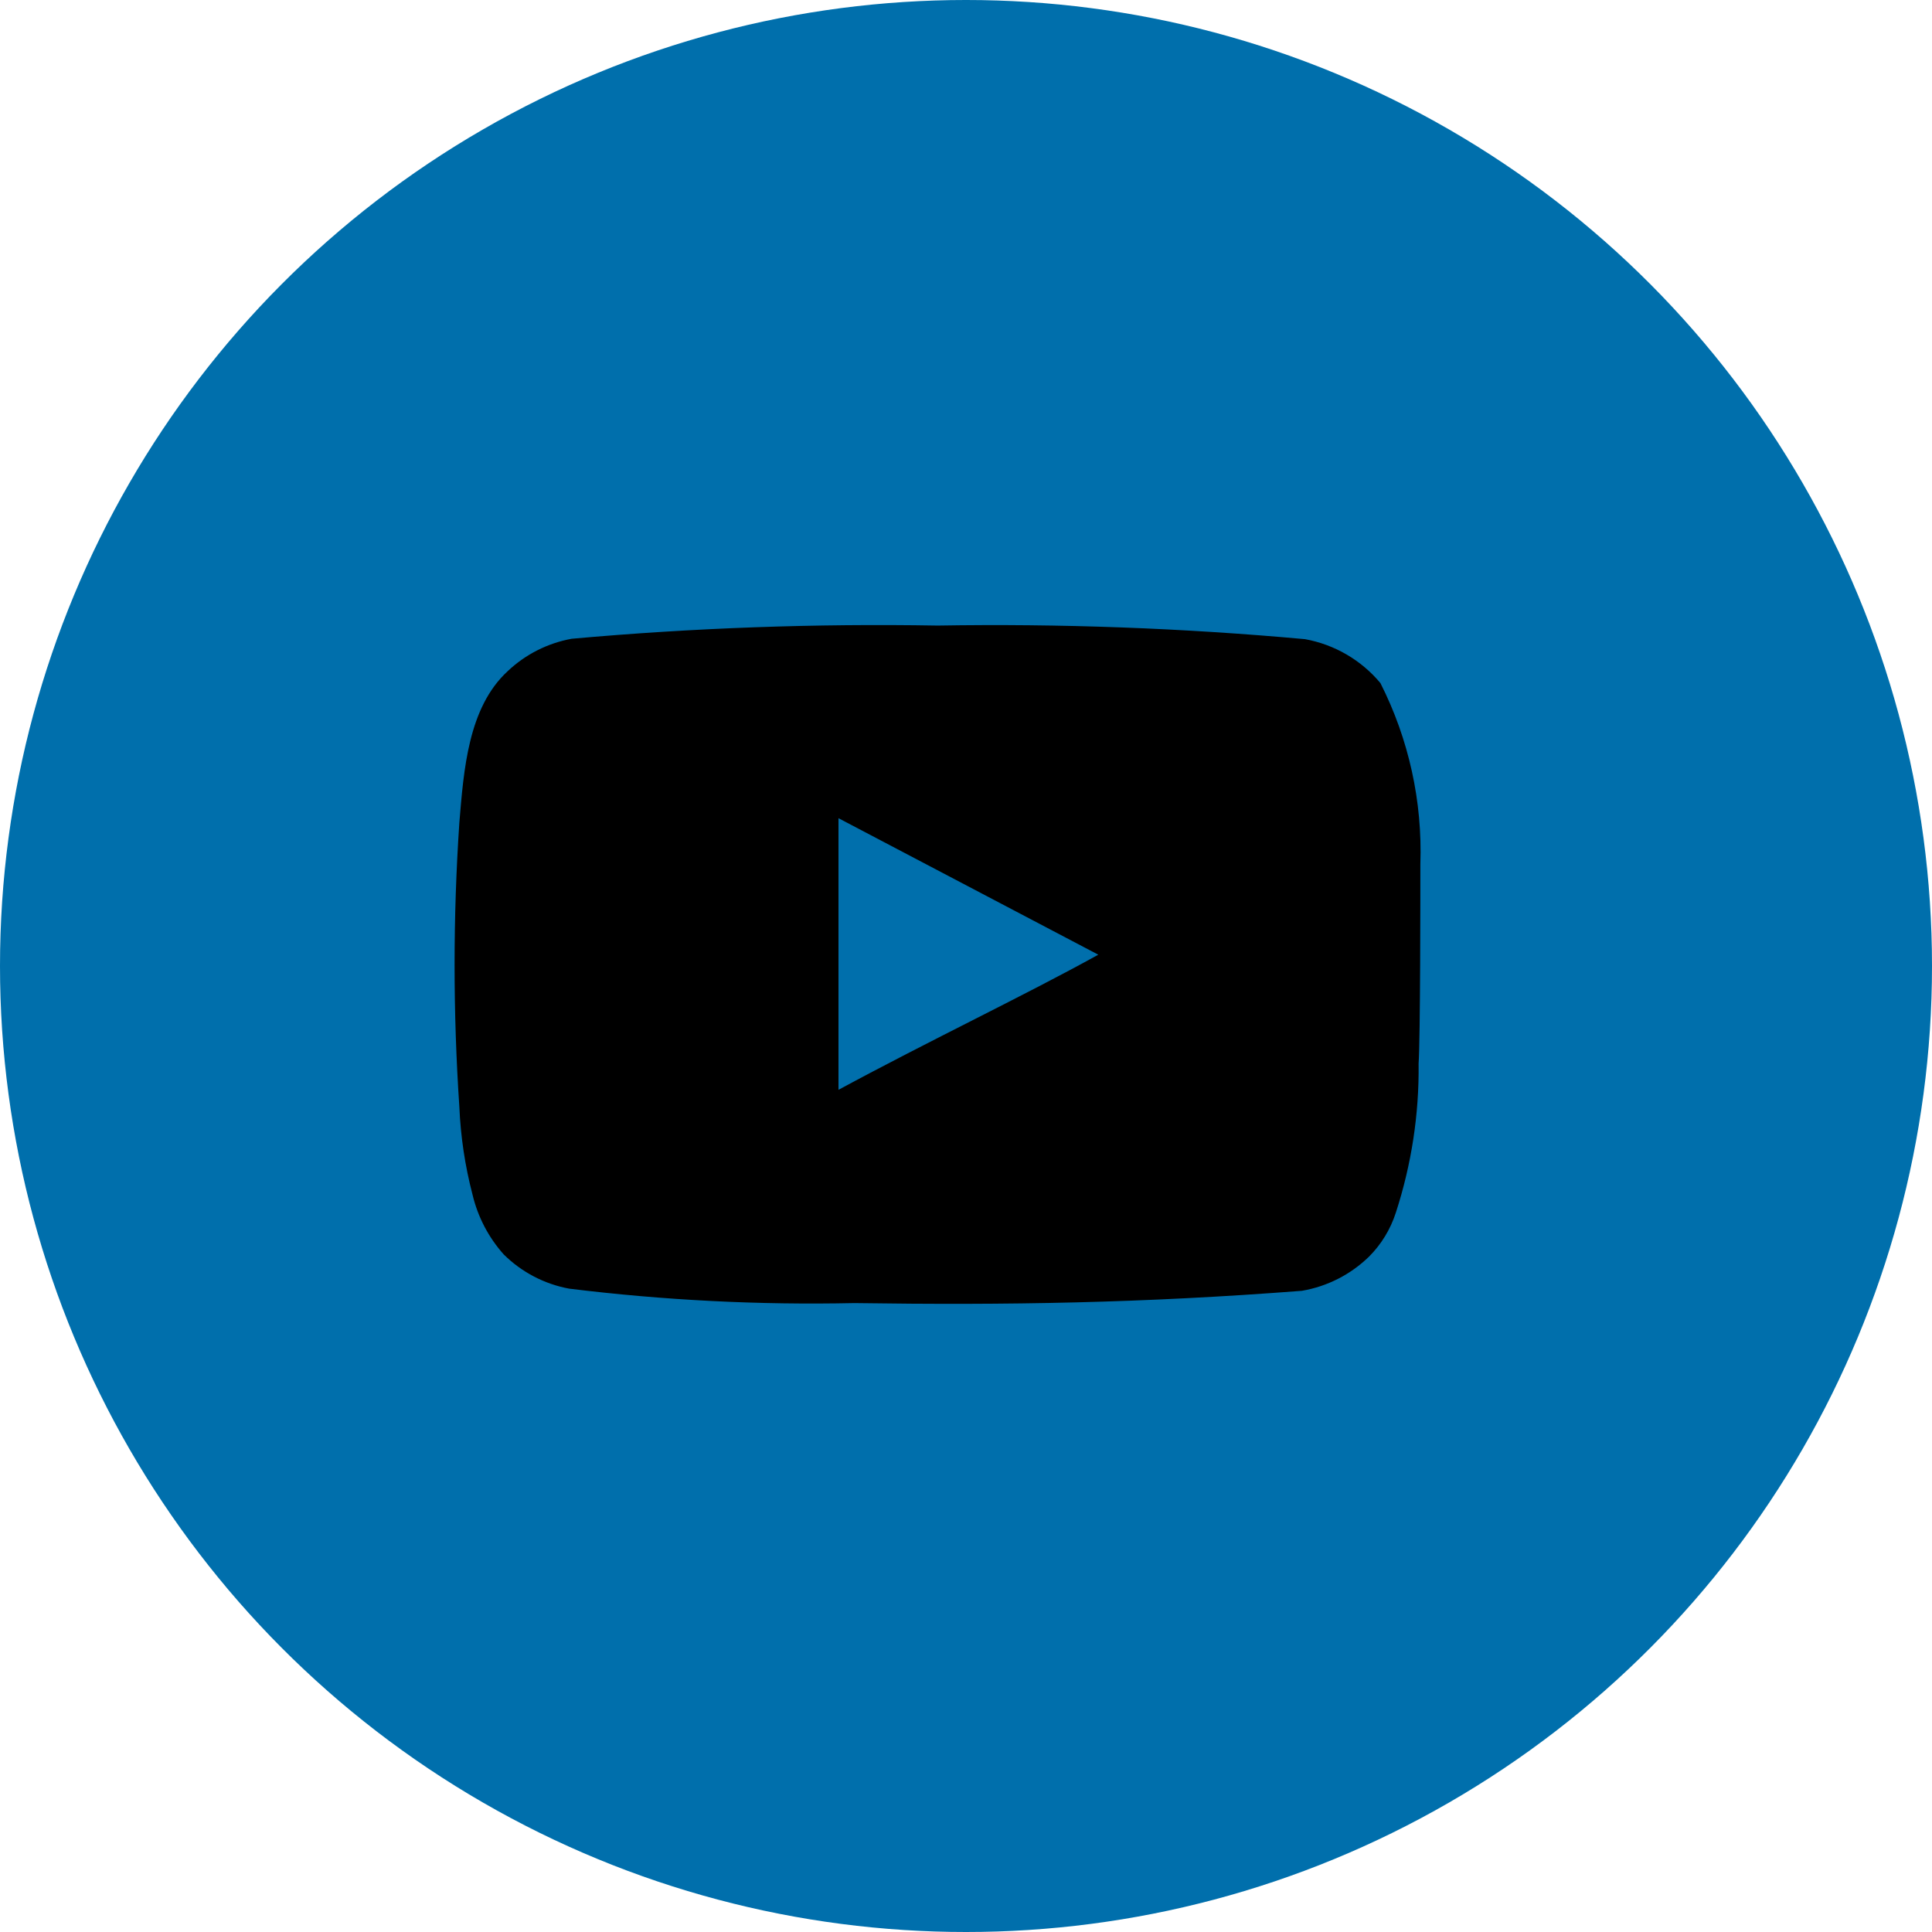<svg width="34" height="34" viewBox="0 0 34 34" fill="none" xmlns="http://www.w3.org/2000/svg">
<circle cx="17" cy="17" r="17" fill="#006FAC"/>
<path d="M24.996 15.21C25.034 14.105 24.793 13.008 24.293 12.021C23.955 11.616 23.485 11.342 22.965 11.248C20.816 11.053 18.659 10.973 16.501 11.009C14.352 10.972 12.202 11.049 10.061 11.241C9.638 11.318 9.246 11.516 8.934 11.812C8.238 12.453 8.161 13.55 8.084 14.476C7.972 16.142 7.972 17.814 8.084 19.48C8.106 20.002 8.184 20.52 8.316 21.025C8.409 21.415 8.597 21.776 8.864 22.075C9.178 22.387 9.579 22.597 10.015 22.678C11.68 22.883 13.357 22.968 15.034 22.932C17.737 22.971 20.108 22.932 22.911 22.716C23.357 22.64 23.769 22.43 24.093 22.114C24.309 21.898 24.47 21.633 24.564 21.342C24.84 20.494 24.976 19.607 24.965 18.716C24.996 18.284 24.996 15.673 24.996 15.21ZM14.756 19.179V14.399L19.328 16.801C18.046 17.511 16.355 18.314 14.756 19.179Z" fill="black"/>
</svg>
